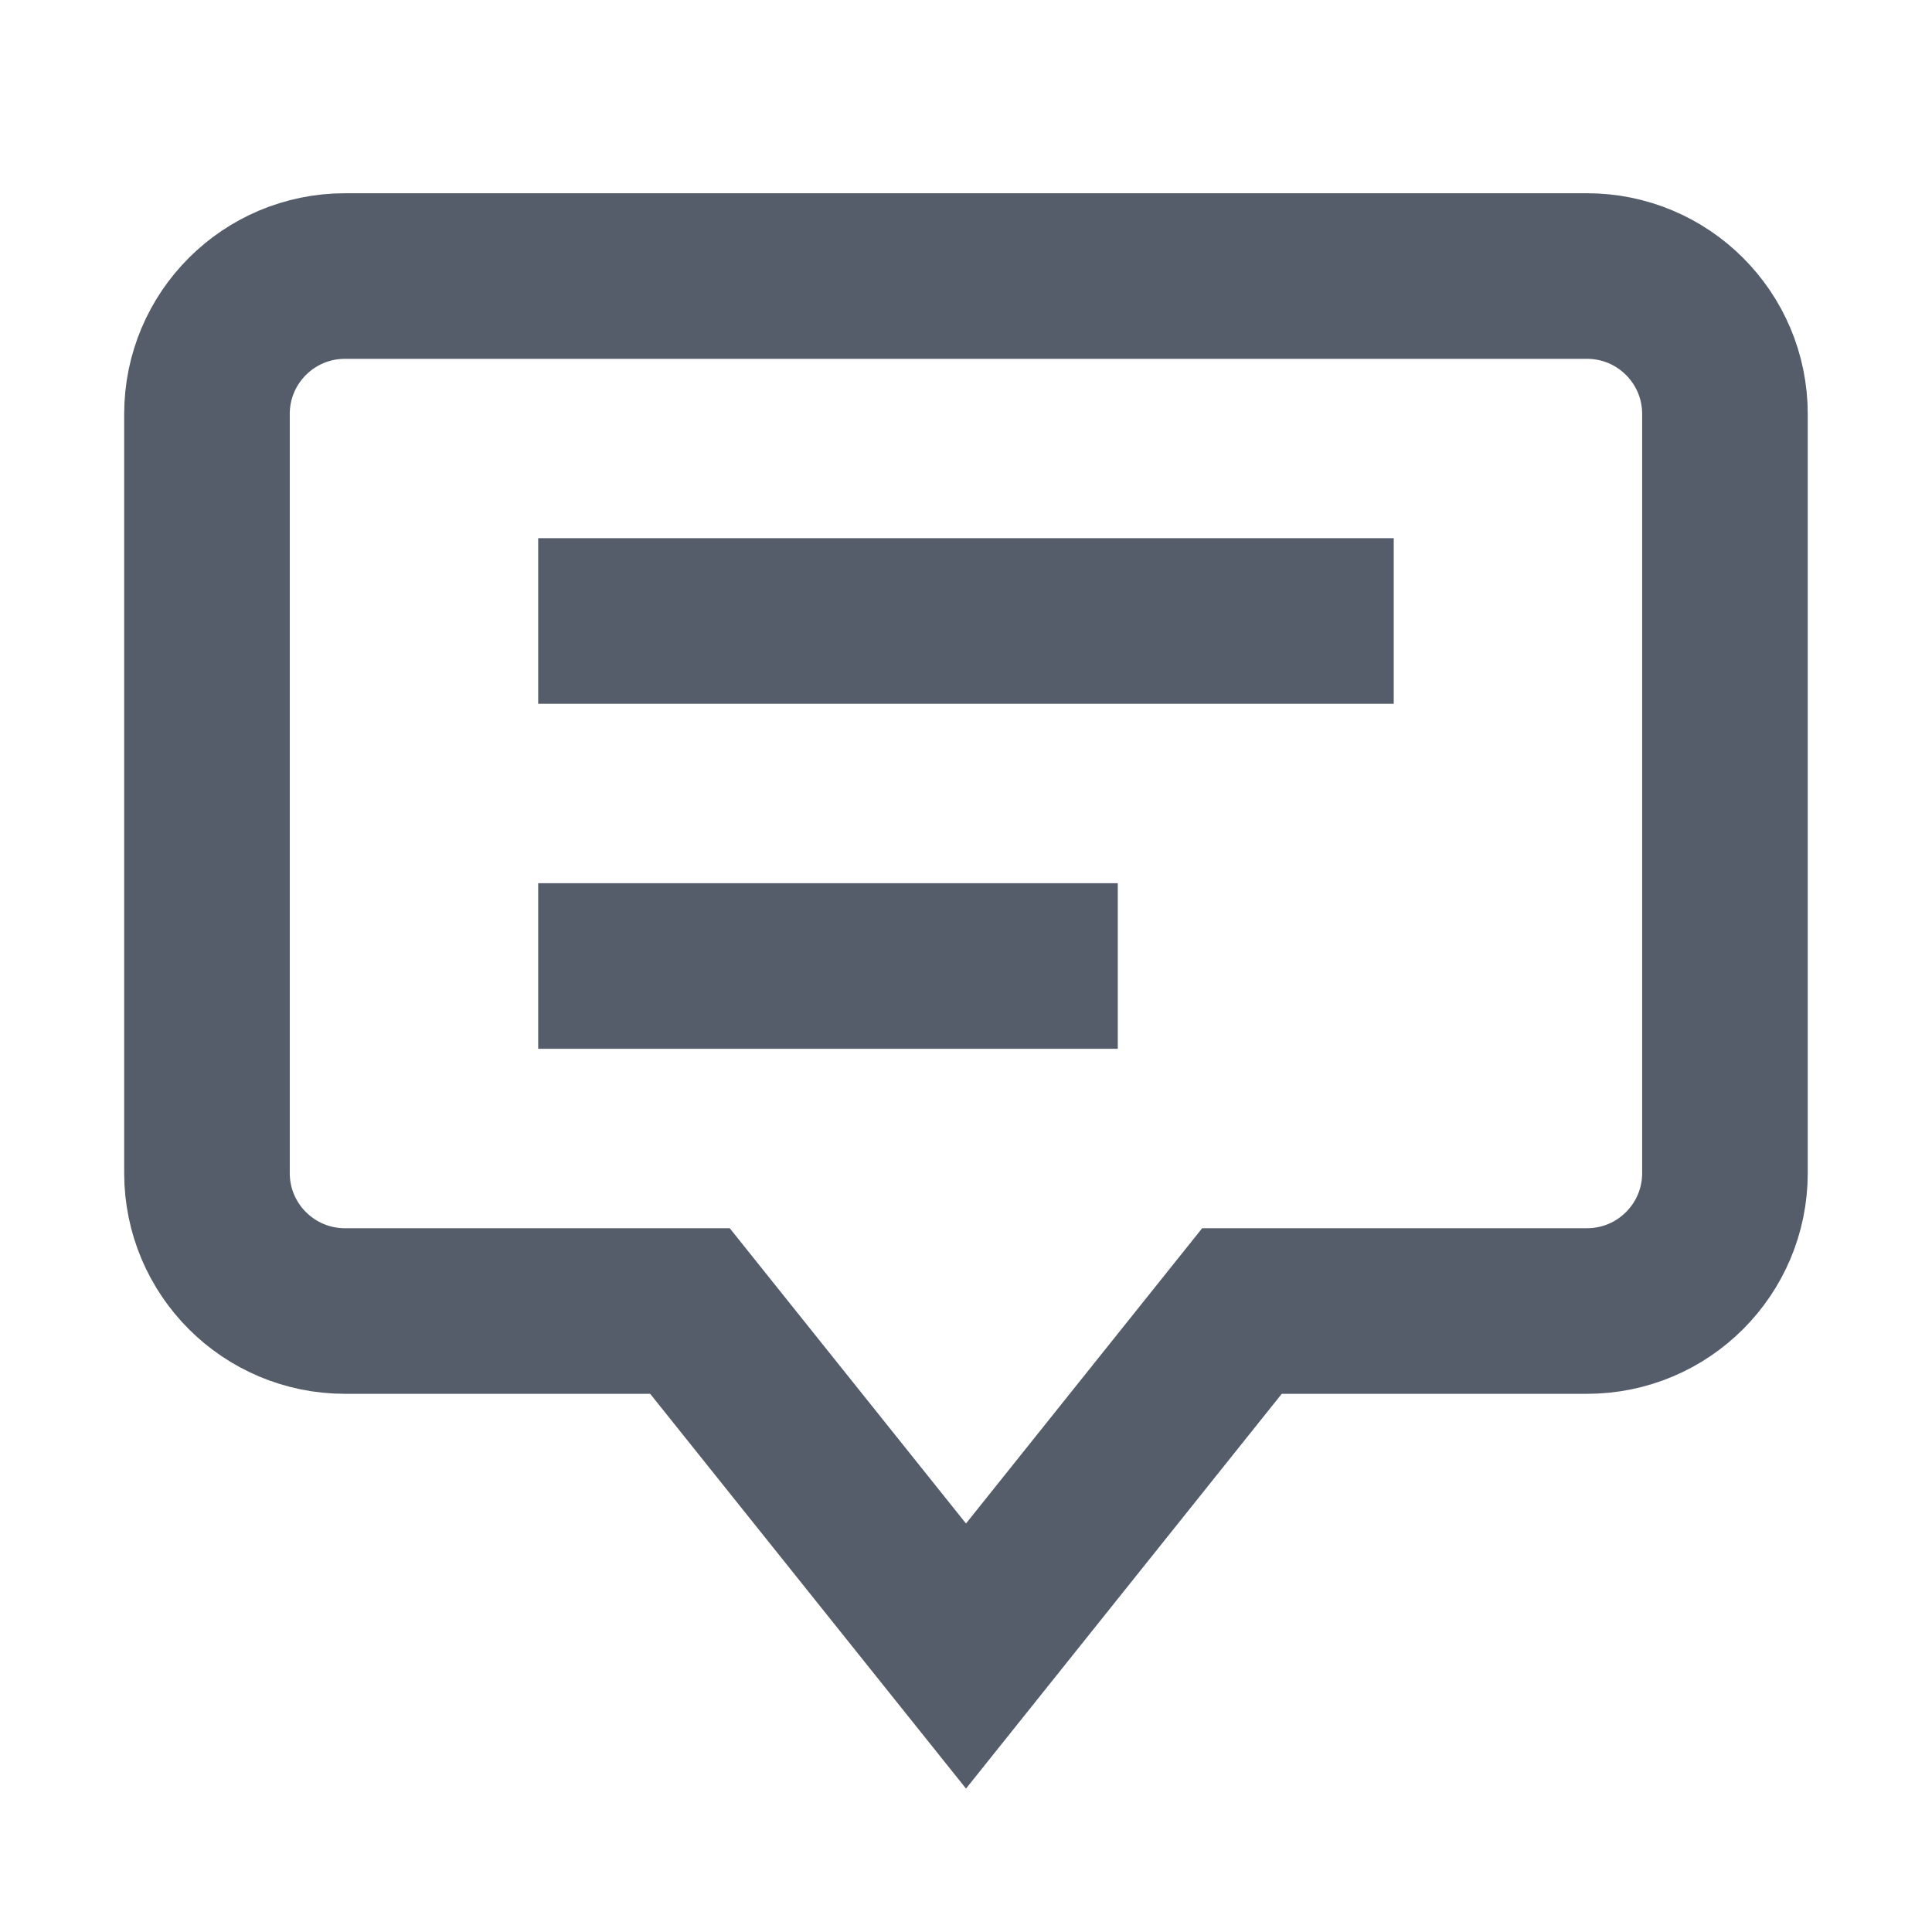 <svg width="24" height="24" viewBox="0 0 24 24" fill="none" xmlns="http://www.w3.org/2000/svg">
<path d="M19.714 3.429L4.286 3.429C3.338 3.429 2.571 4.196 2.571 5.143L2.571 14.572C2.571 15.519 3.338 16.286 4.286 16.286H8.571L12 20.572L15.428 16.286H19.714C20.661 16.286 21.428 15.519 21.428 14.572L21.428 5.143C21.428 4.196 20.661 3.429 19.714 3.429Z" stroke="#555D6B" stroke-width="2.057" stroke-miterlimit="10" stroke-linecap="square"/>
<path d="M7.714 7.714L16.285 7.714" stroke="#555D6B" stroke-width="2.057" stroke-miterlimit="10" stroke-linecap="square"/>
<path d="M7.714 12L12.857 12" stroke="#555D6B" stroke-width="2.057" stroke-miterlimit="10" stroke-linecap="square"/>
</svg>
